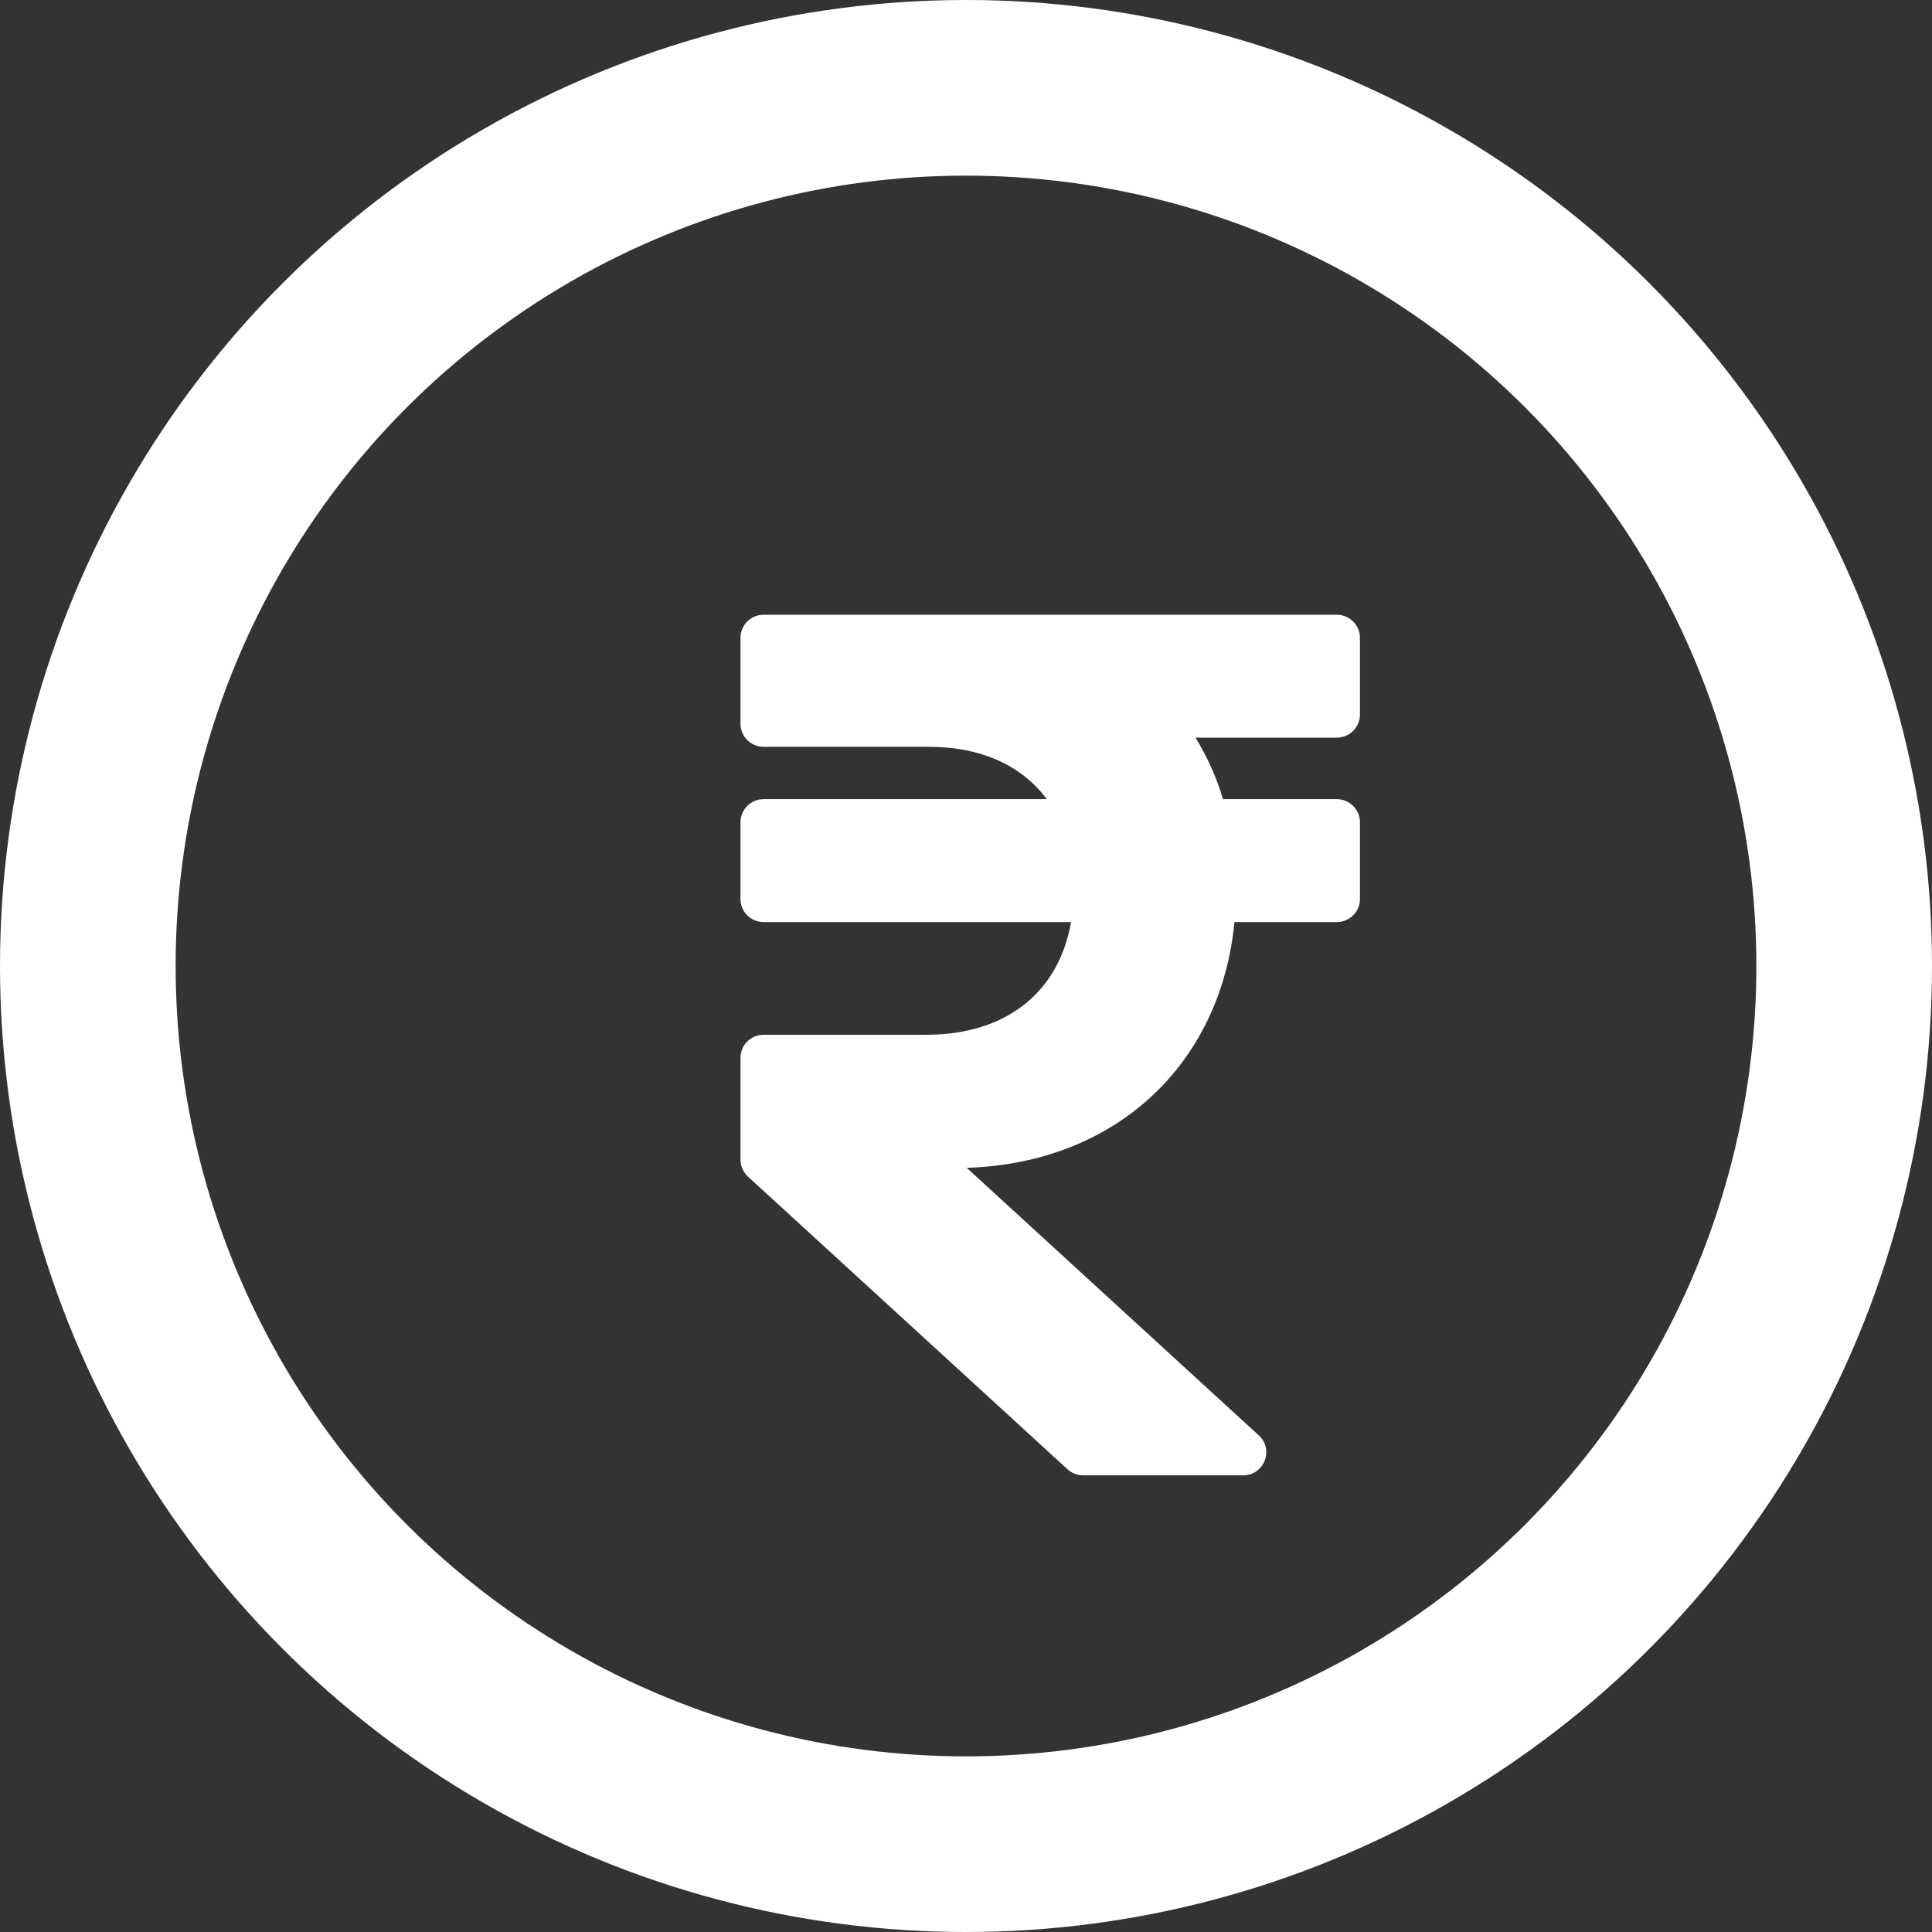 <svg width="22" height="22" viewBox="0 0 22 22" fill="none" xmlns="http://www.w3.org/2000/svg">
<rect x="0" y="0" width="22" height="22" fill="#333333" stroke="none"/>
<circle cx="11" cy="11" r="10" stroke="#fff" stroke-width="2"/>
<path d="M15.221 8.4C15.367 8.4 15.486 8.282 15.486 8.137V7.263C15.486 7.118 15.367 7 15.221 7H8.696C8.55 7 8.432 7.118 8.432 7.263V8.241C8.432 8.386 8.55 8.504 8.696 8.504H10.576C11.178 8.504 11.64 8.722 11.92 9.1H8.696C8.55 9.1 8.432 9.218 8.432 9.363V10.238C8.432 10.383 8.55 10.5 8.696 10.5H12.196C12.059 11.289 11.469 11.783 10.548 11.783H8.696C8.55 11.783 8.432 11.9 8.432 12.045V13.205C8.432 13.278 8.463 13.348 8.517 13.398L12.155 16.73C12.204 16.775 12.268 16.8 12.335 16.8H14.155C14.395 16.8 14.511 16.507 14.334 16.345L11.008 13.298C12.694 13.247 13.899 12.13 14.057 10.5H15.221C15.367 10.5 15.486 10.383 15.486 10.238V9.363C15.486 9.218 15.367 9.1 15.221 9.1H13.927C13.851 8.848 13.745 8.613 13.613 8.4H15.221Z" fill="#fff"/>
</svg>
